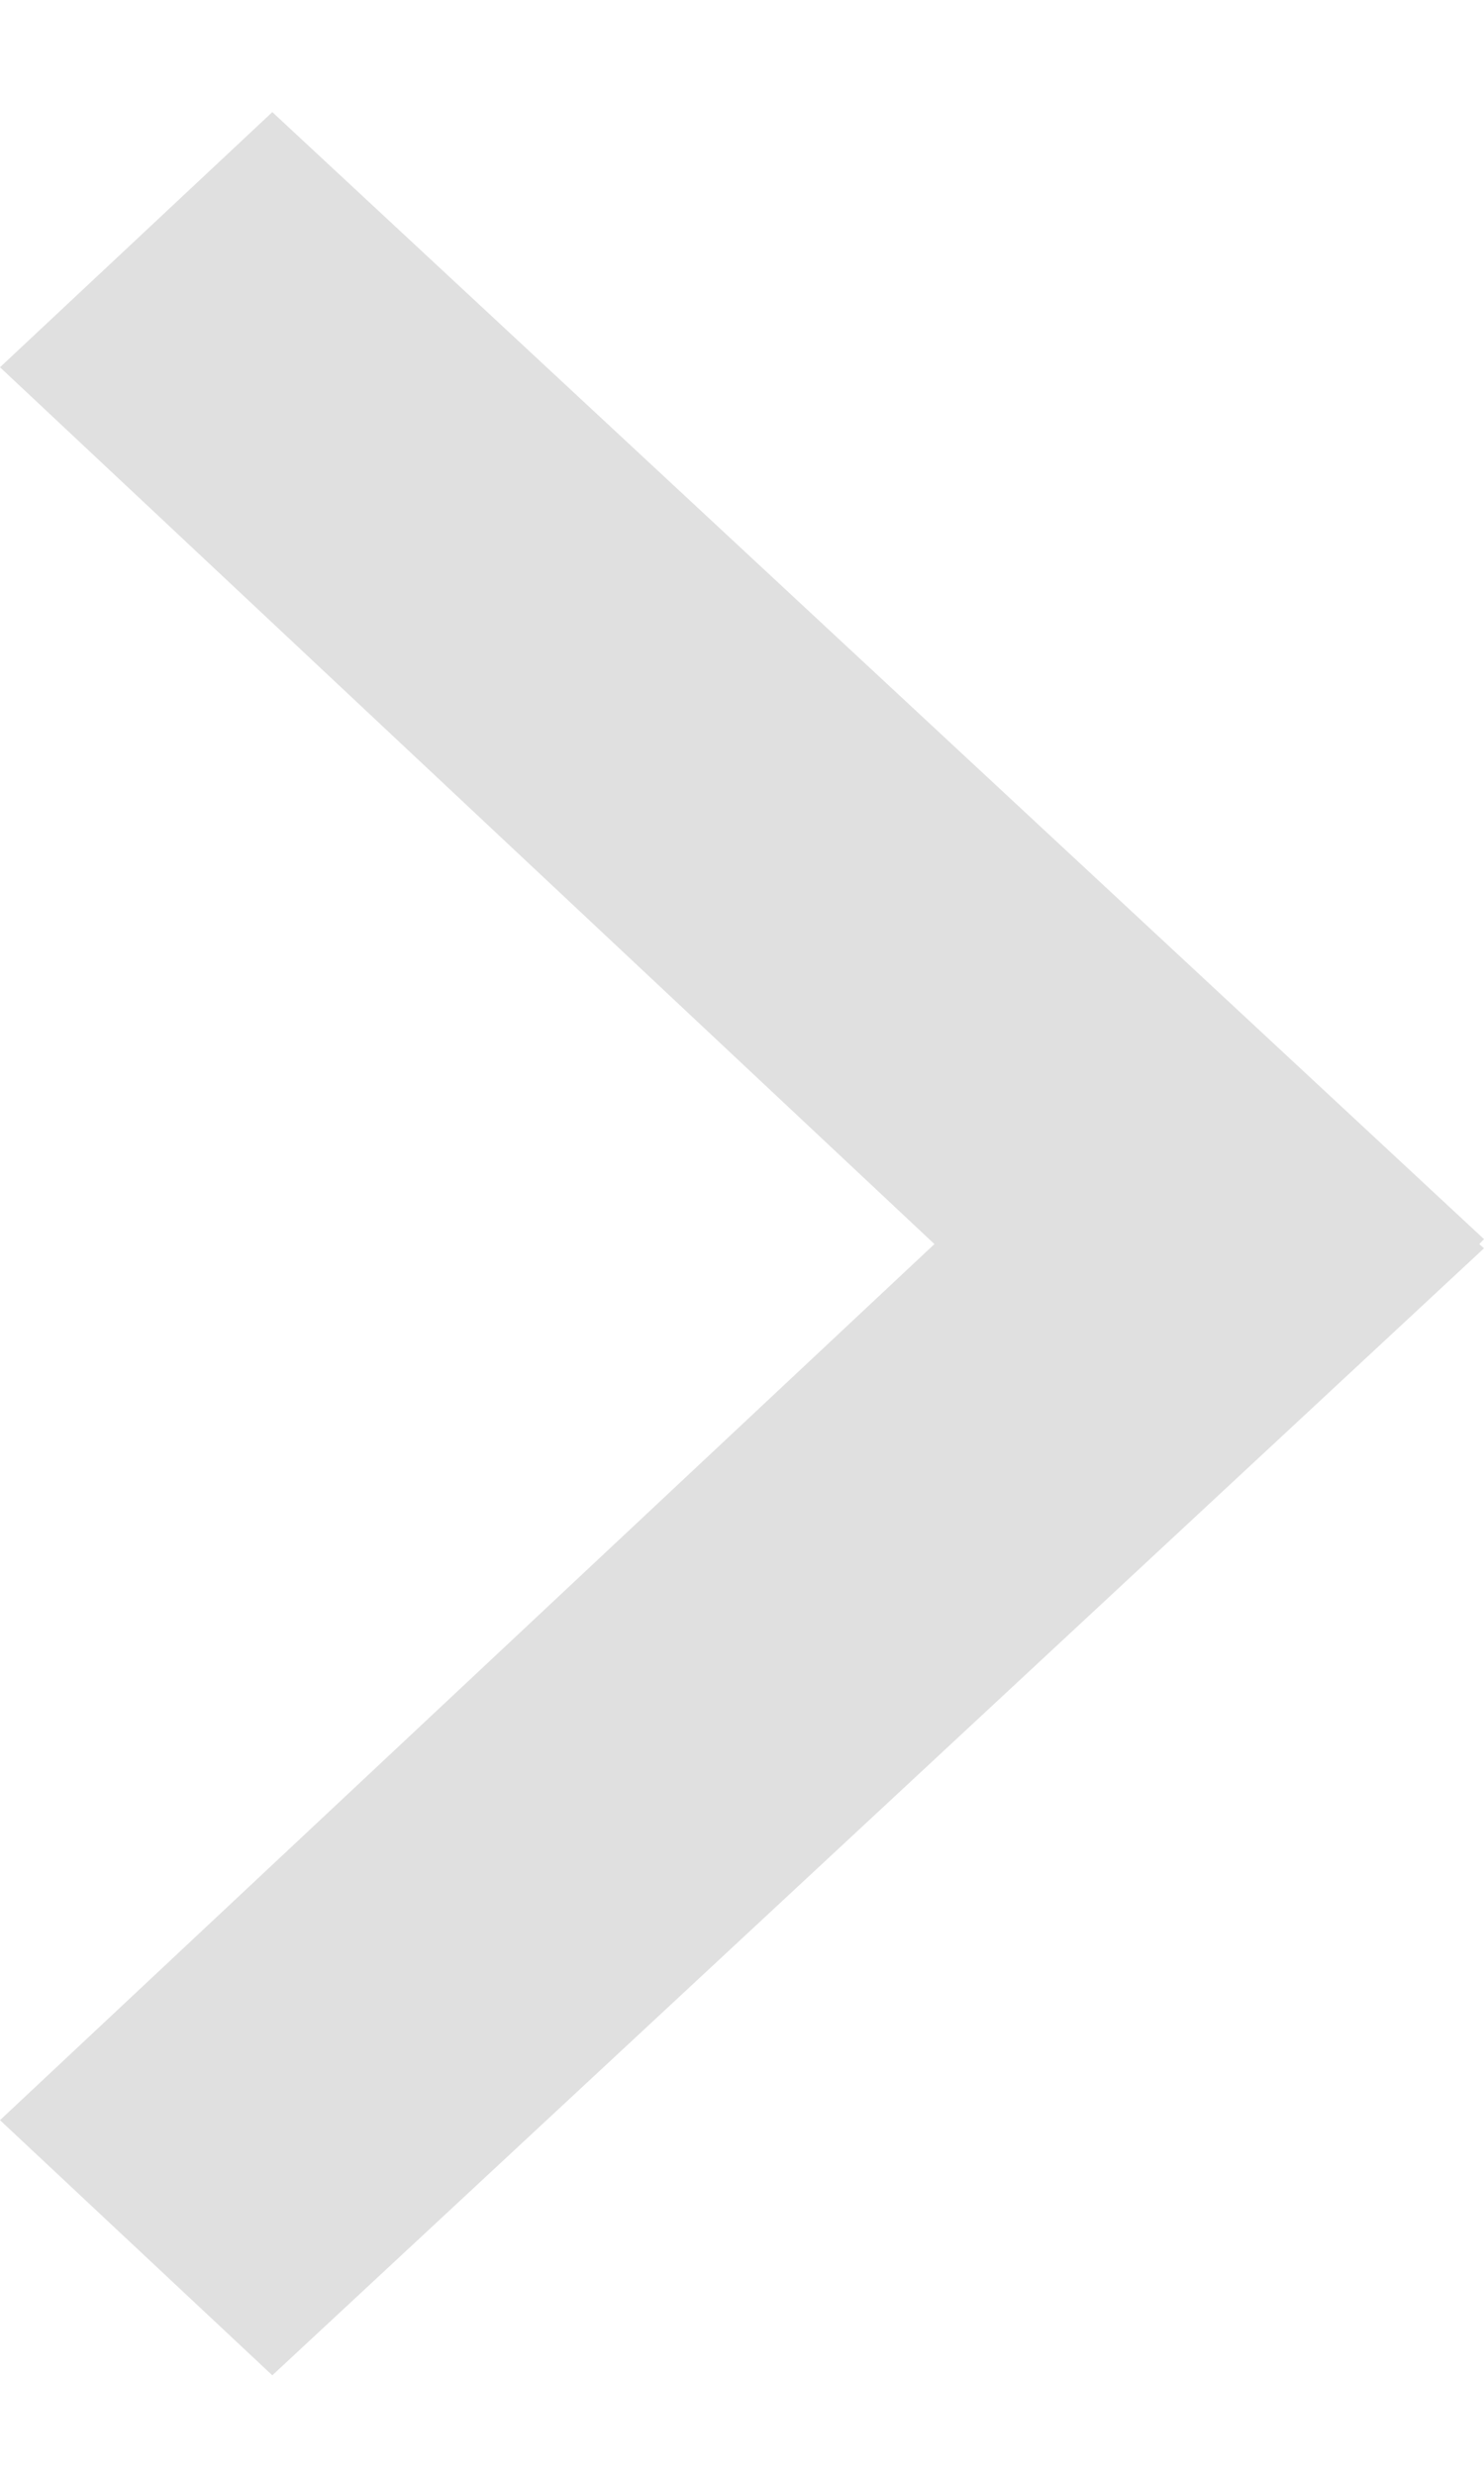 <svg width="6" height="10" viewBox="0 0 6 10" fill="none" xmlns="http://www.w3.org/2000/svg">
<path fill-rule="evenodd" clip-rule="evenodd" d="M6 5.044L1.101 9.598L0 8.567L3.778 5.027L0 1.484L1.101 0.453L6 5.007L5.981 5.027L6 5.044Z" fill="#E0E0E0"/>
</svg>
